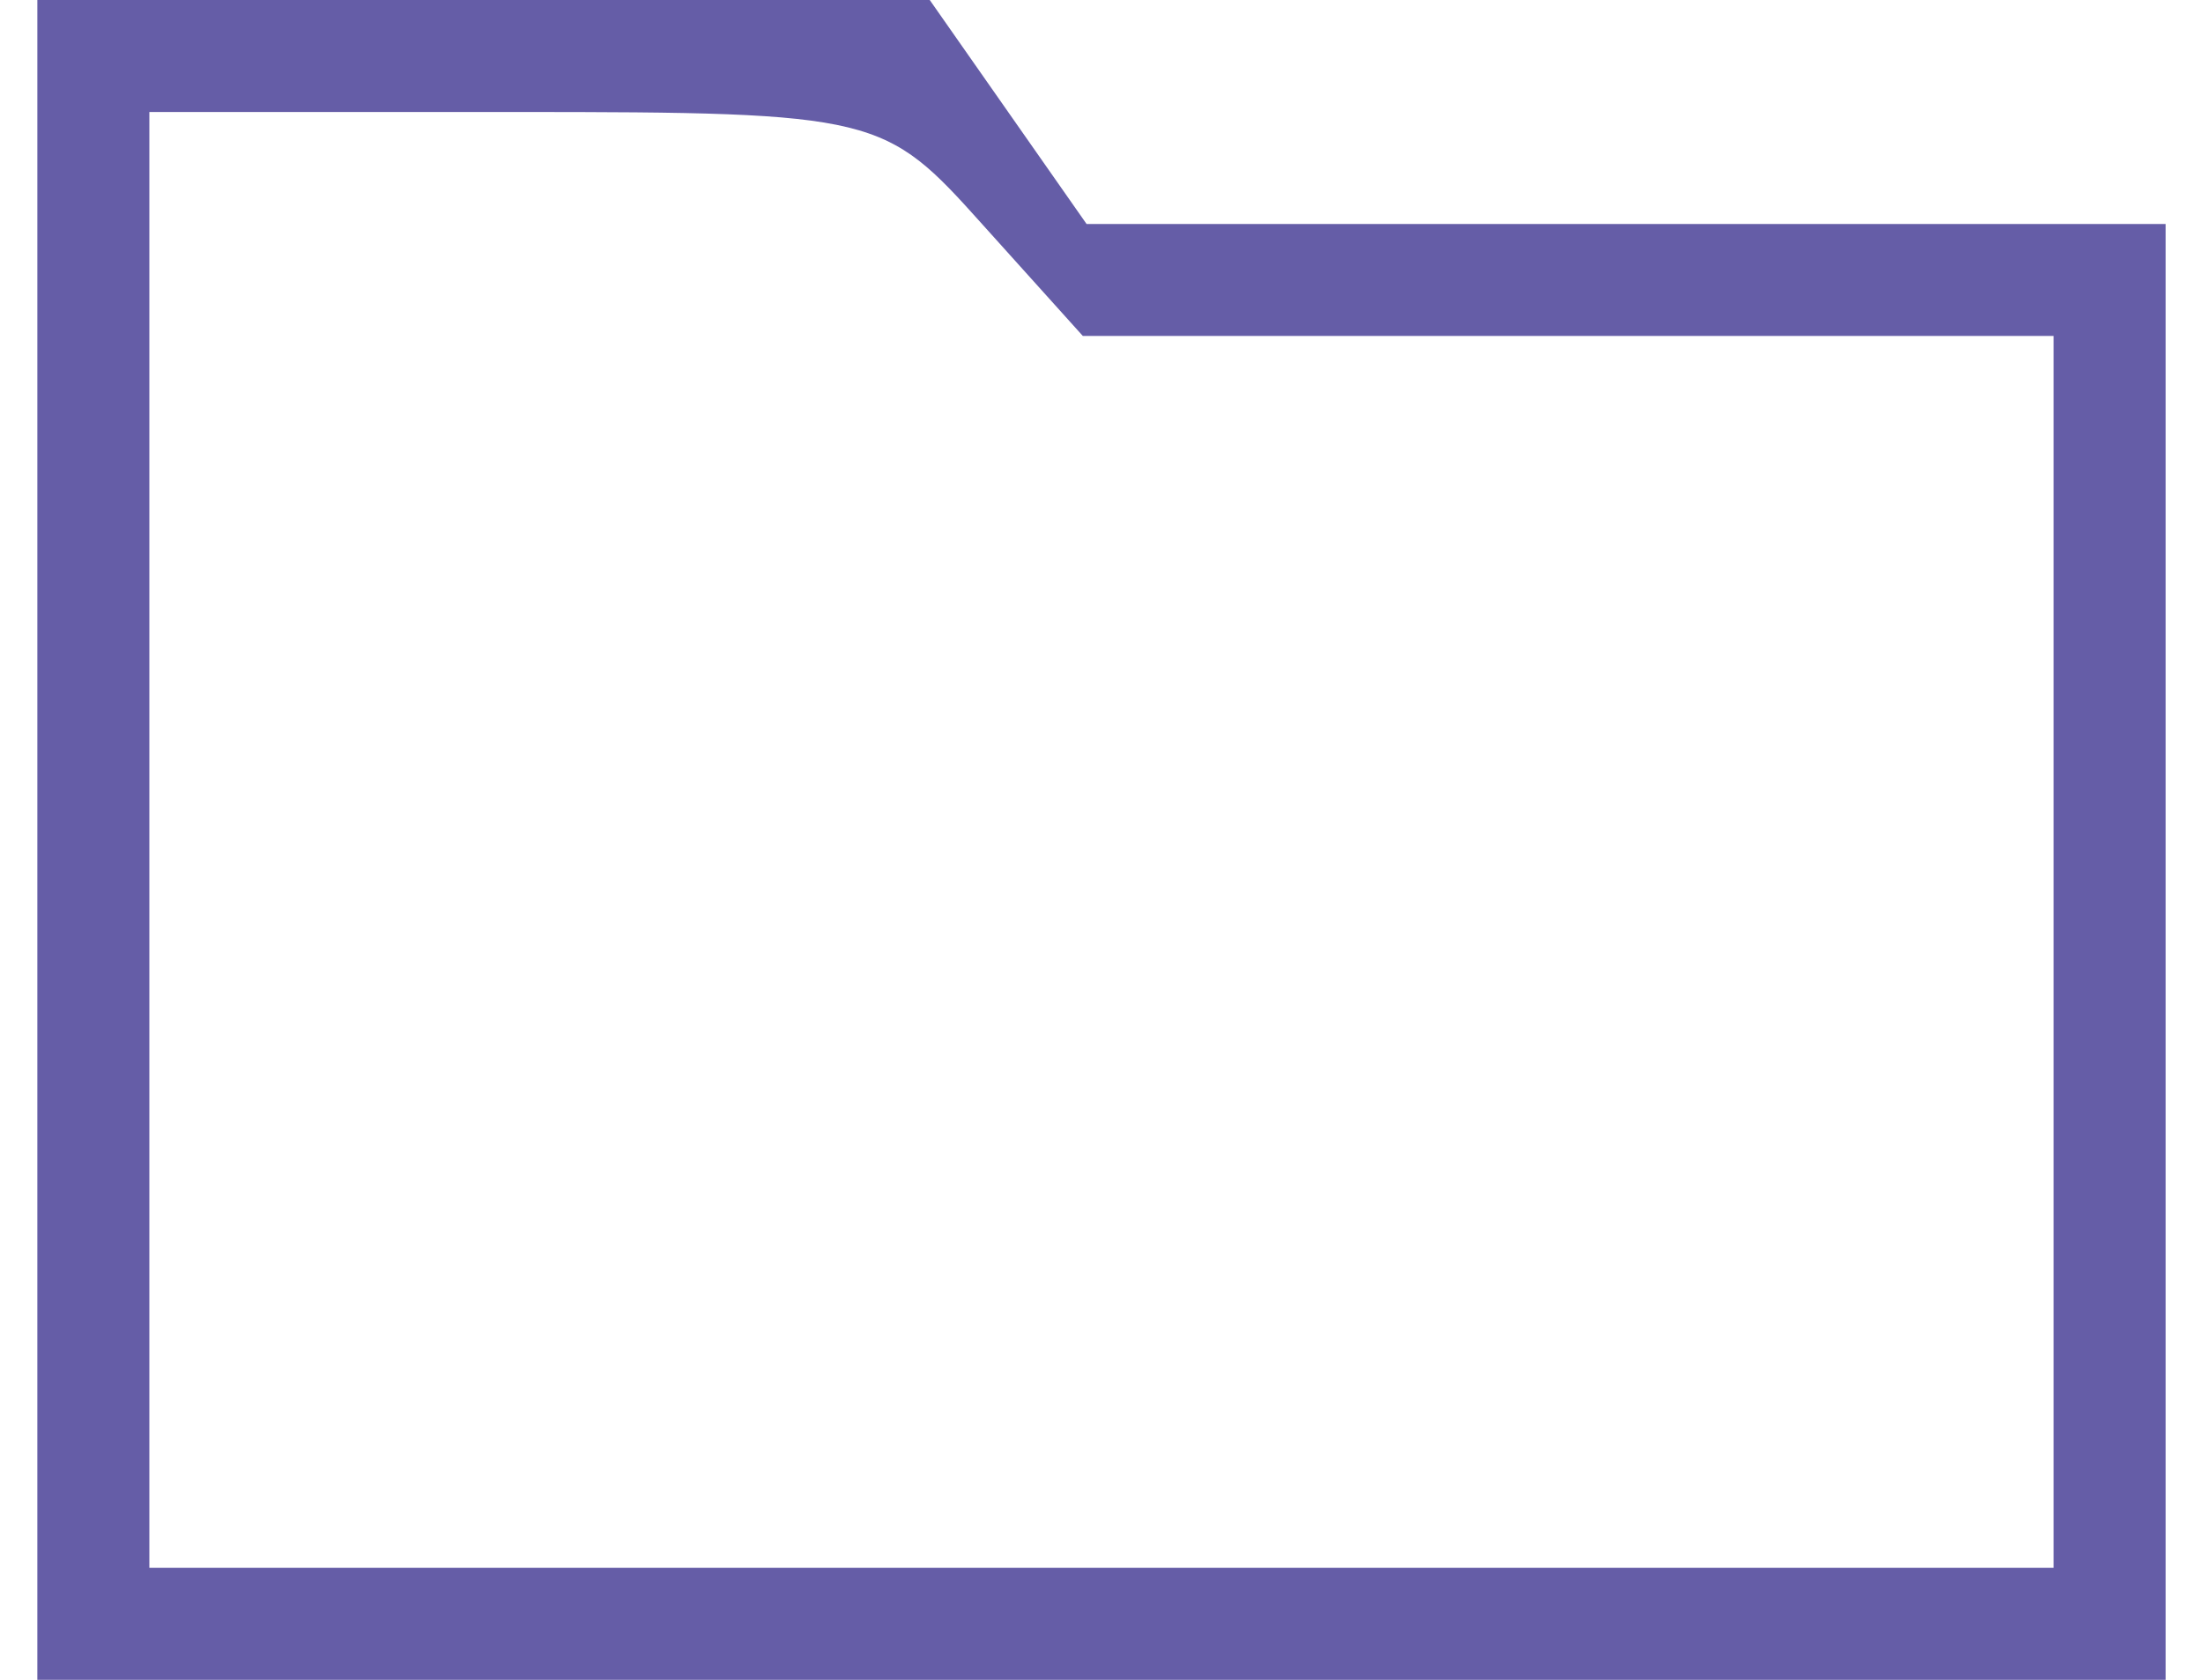 <?xml version="1.0" standalone="no"?>
<!DOCTYPE svg PUBLIC "-//W3C//DTD SVG 20010904//EN"
 "http://www.w3.org/TR/2001/REC-SVG-20010904/DTD/svg10.dtd">
<svg version="1.0" xmlns="http://www.w3.org/2000/svg"
 width="59pt" height="45pt" viewBox="0 0 59 45"
 preserveAspectRatio="xMidYMid meet">

<g transform="translate(0,45) scale(0.1,-0.1)"
fill="#655da7" stroke="none">
<path d="M10 225 l0 -225 285 0 285 0 0 195 0 195 -144 0 -145 0 -21 30 -21
30 -120 0 -119 0 0 -225z m253 165 l27 -30 130 0 130 0 0 -165 0 -165 -255 0
-255 0 0 195 0 195 98 0 c97 0 99 -1 125 -30z"/>
</g>
</svg>
